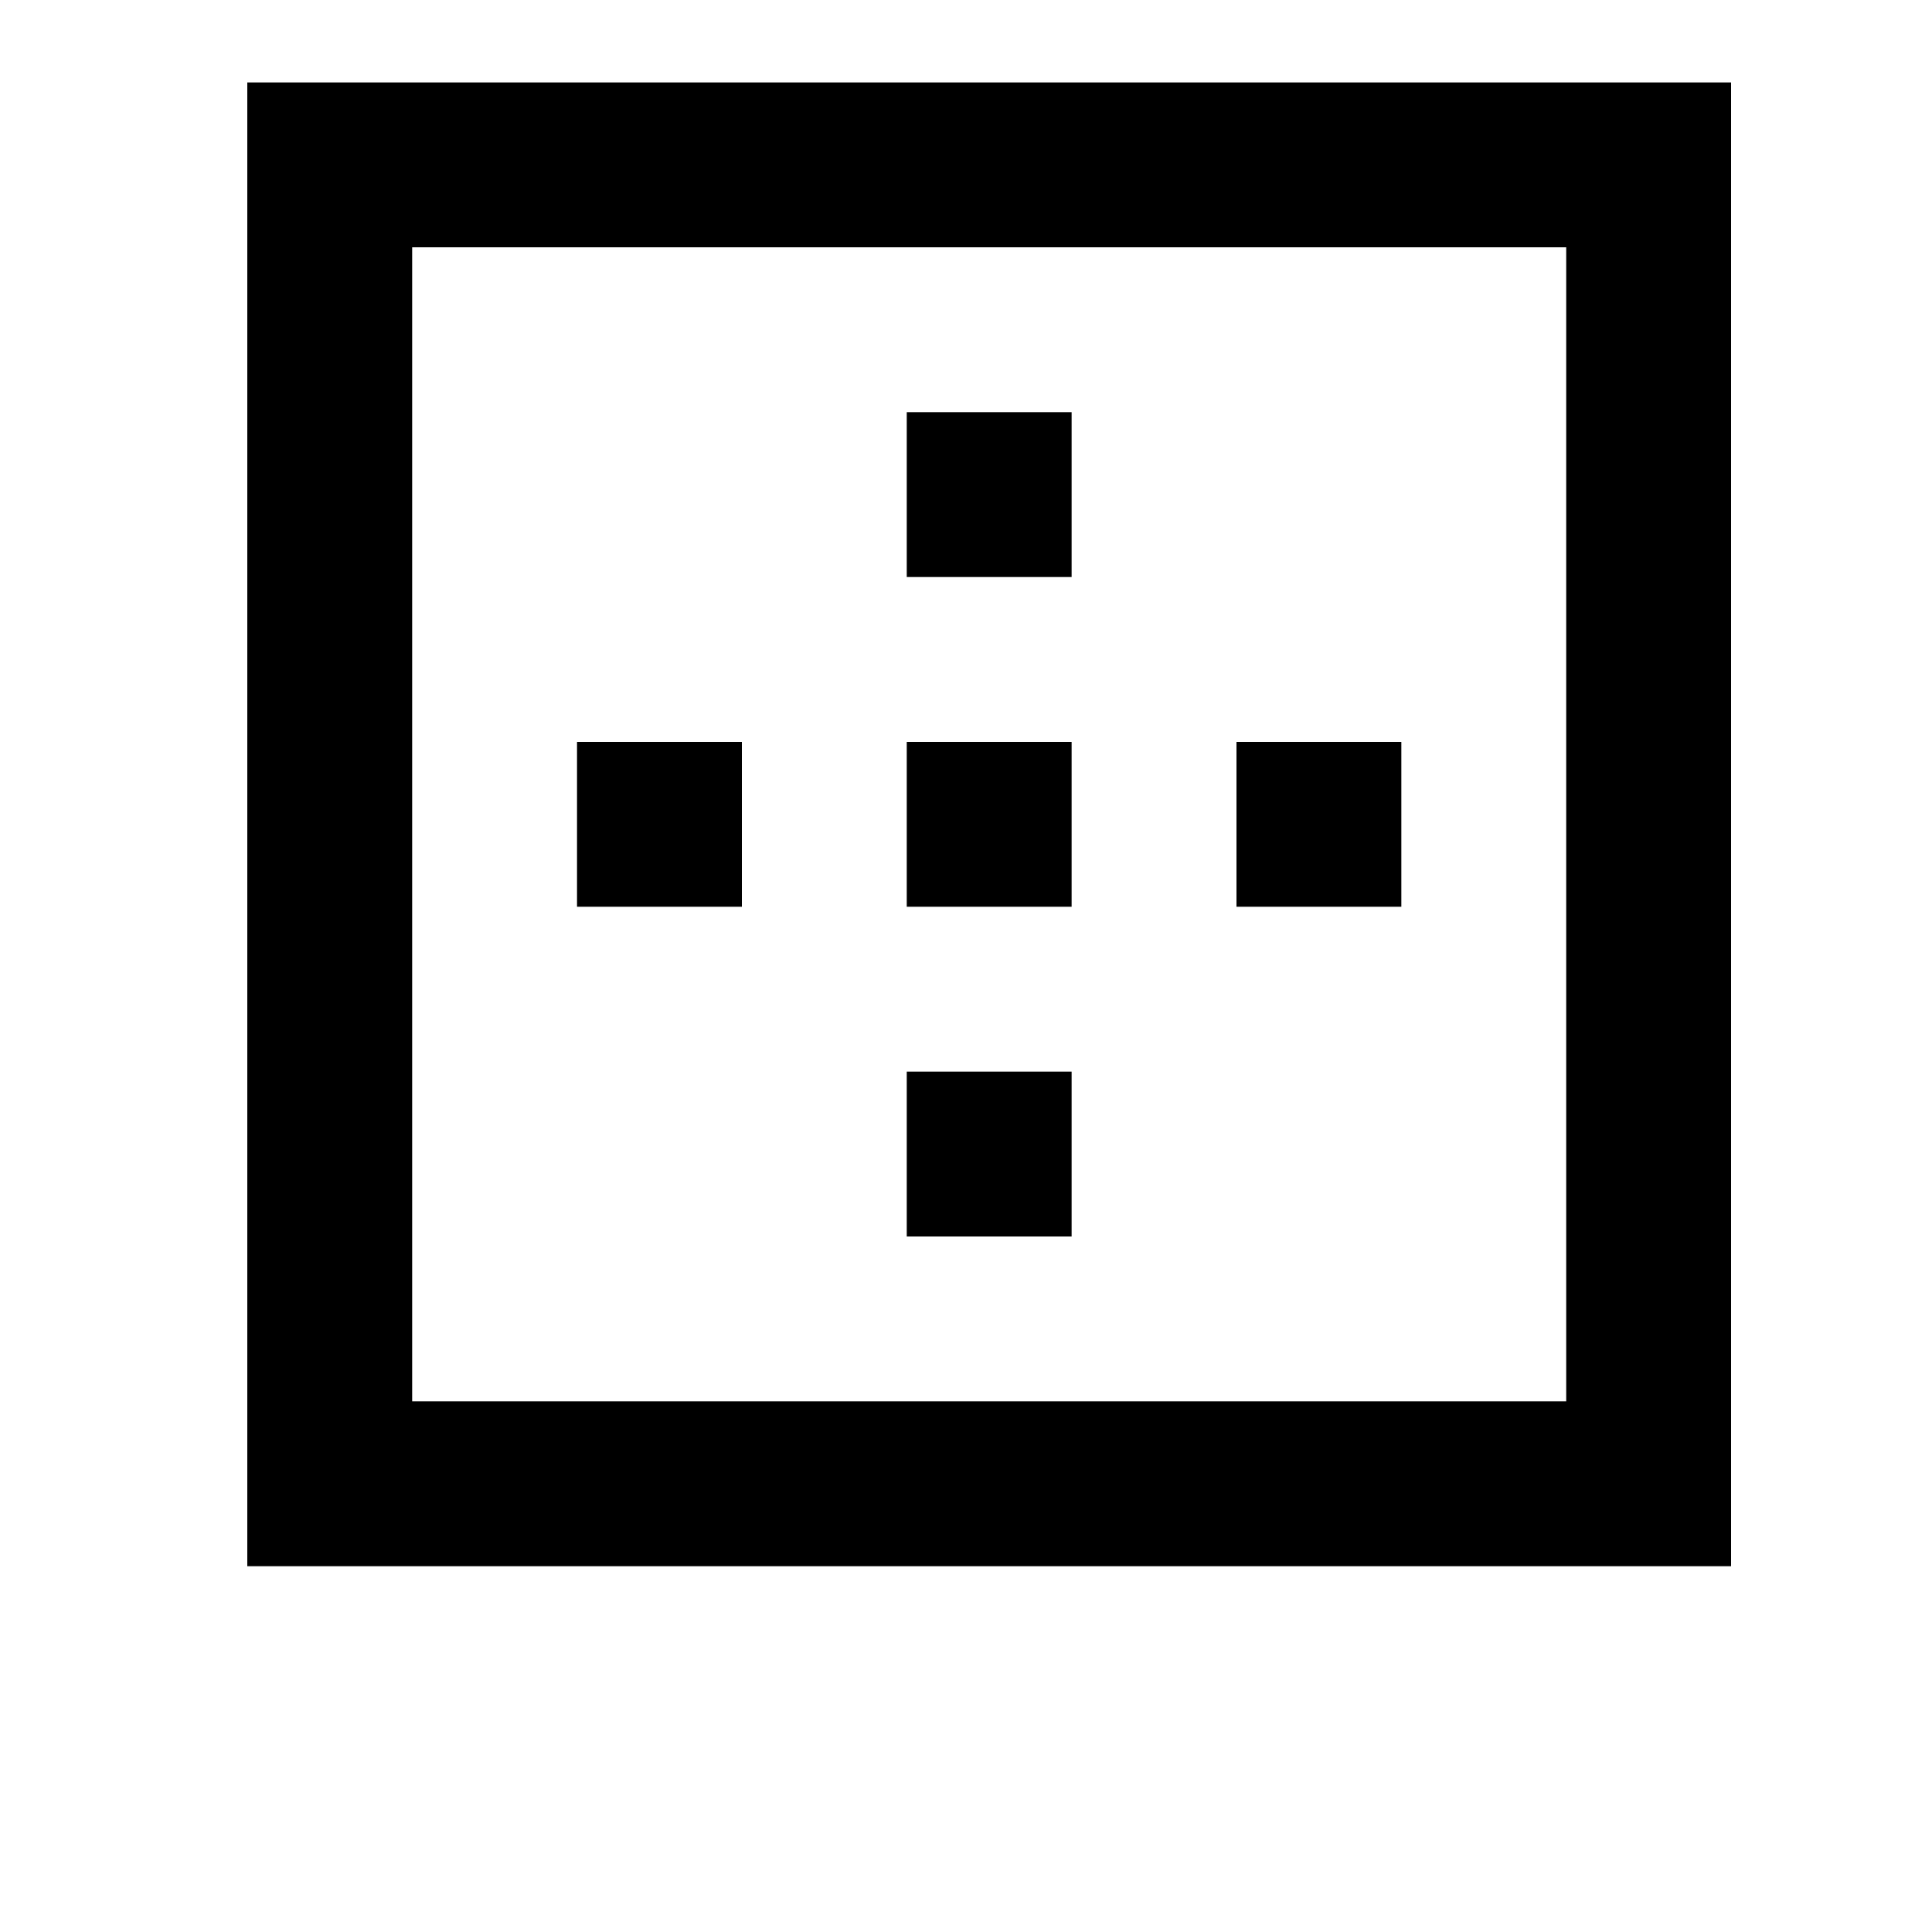 <svg width="24" height="24" viewBox="0 0 1000 1000">
  <path d="M554.667 640h-85.333v-85.333h85.333v85.333zM554.667 469.334h-85.333v-85.333h85.333v85.333zM725.333 469.334h-85.333v-85.333h85.333v85.333zM128 810.667v-768h768v768h-768zM810.667 128h-597.333v597.333h597.333v-597.333zM554.667 298.667h-85.333v-85.333h85.333v85.333zM384 469.334h-85.333v-85.333h85.333v85.333z" />
</svg>